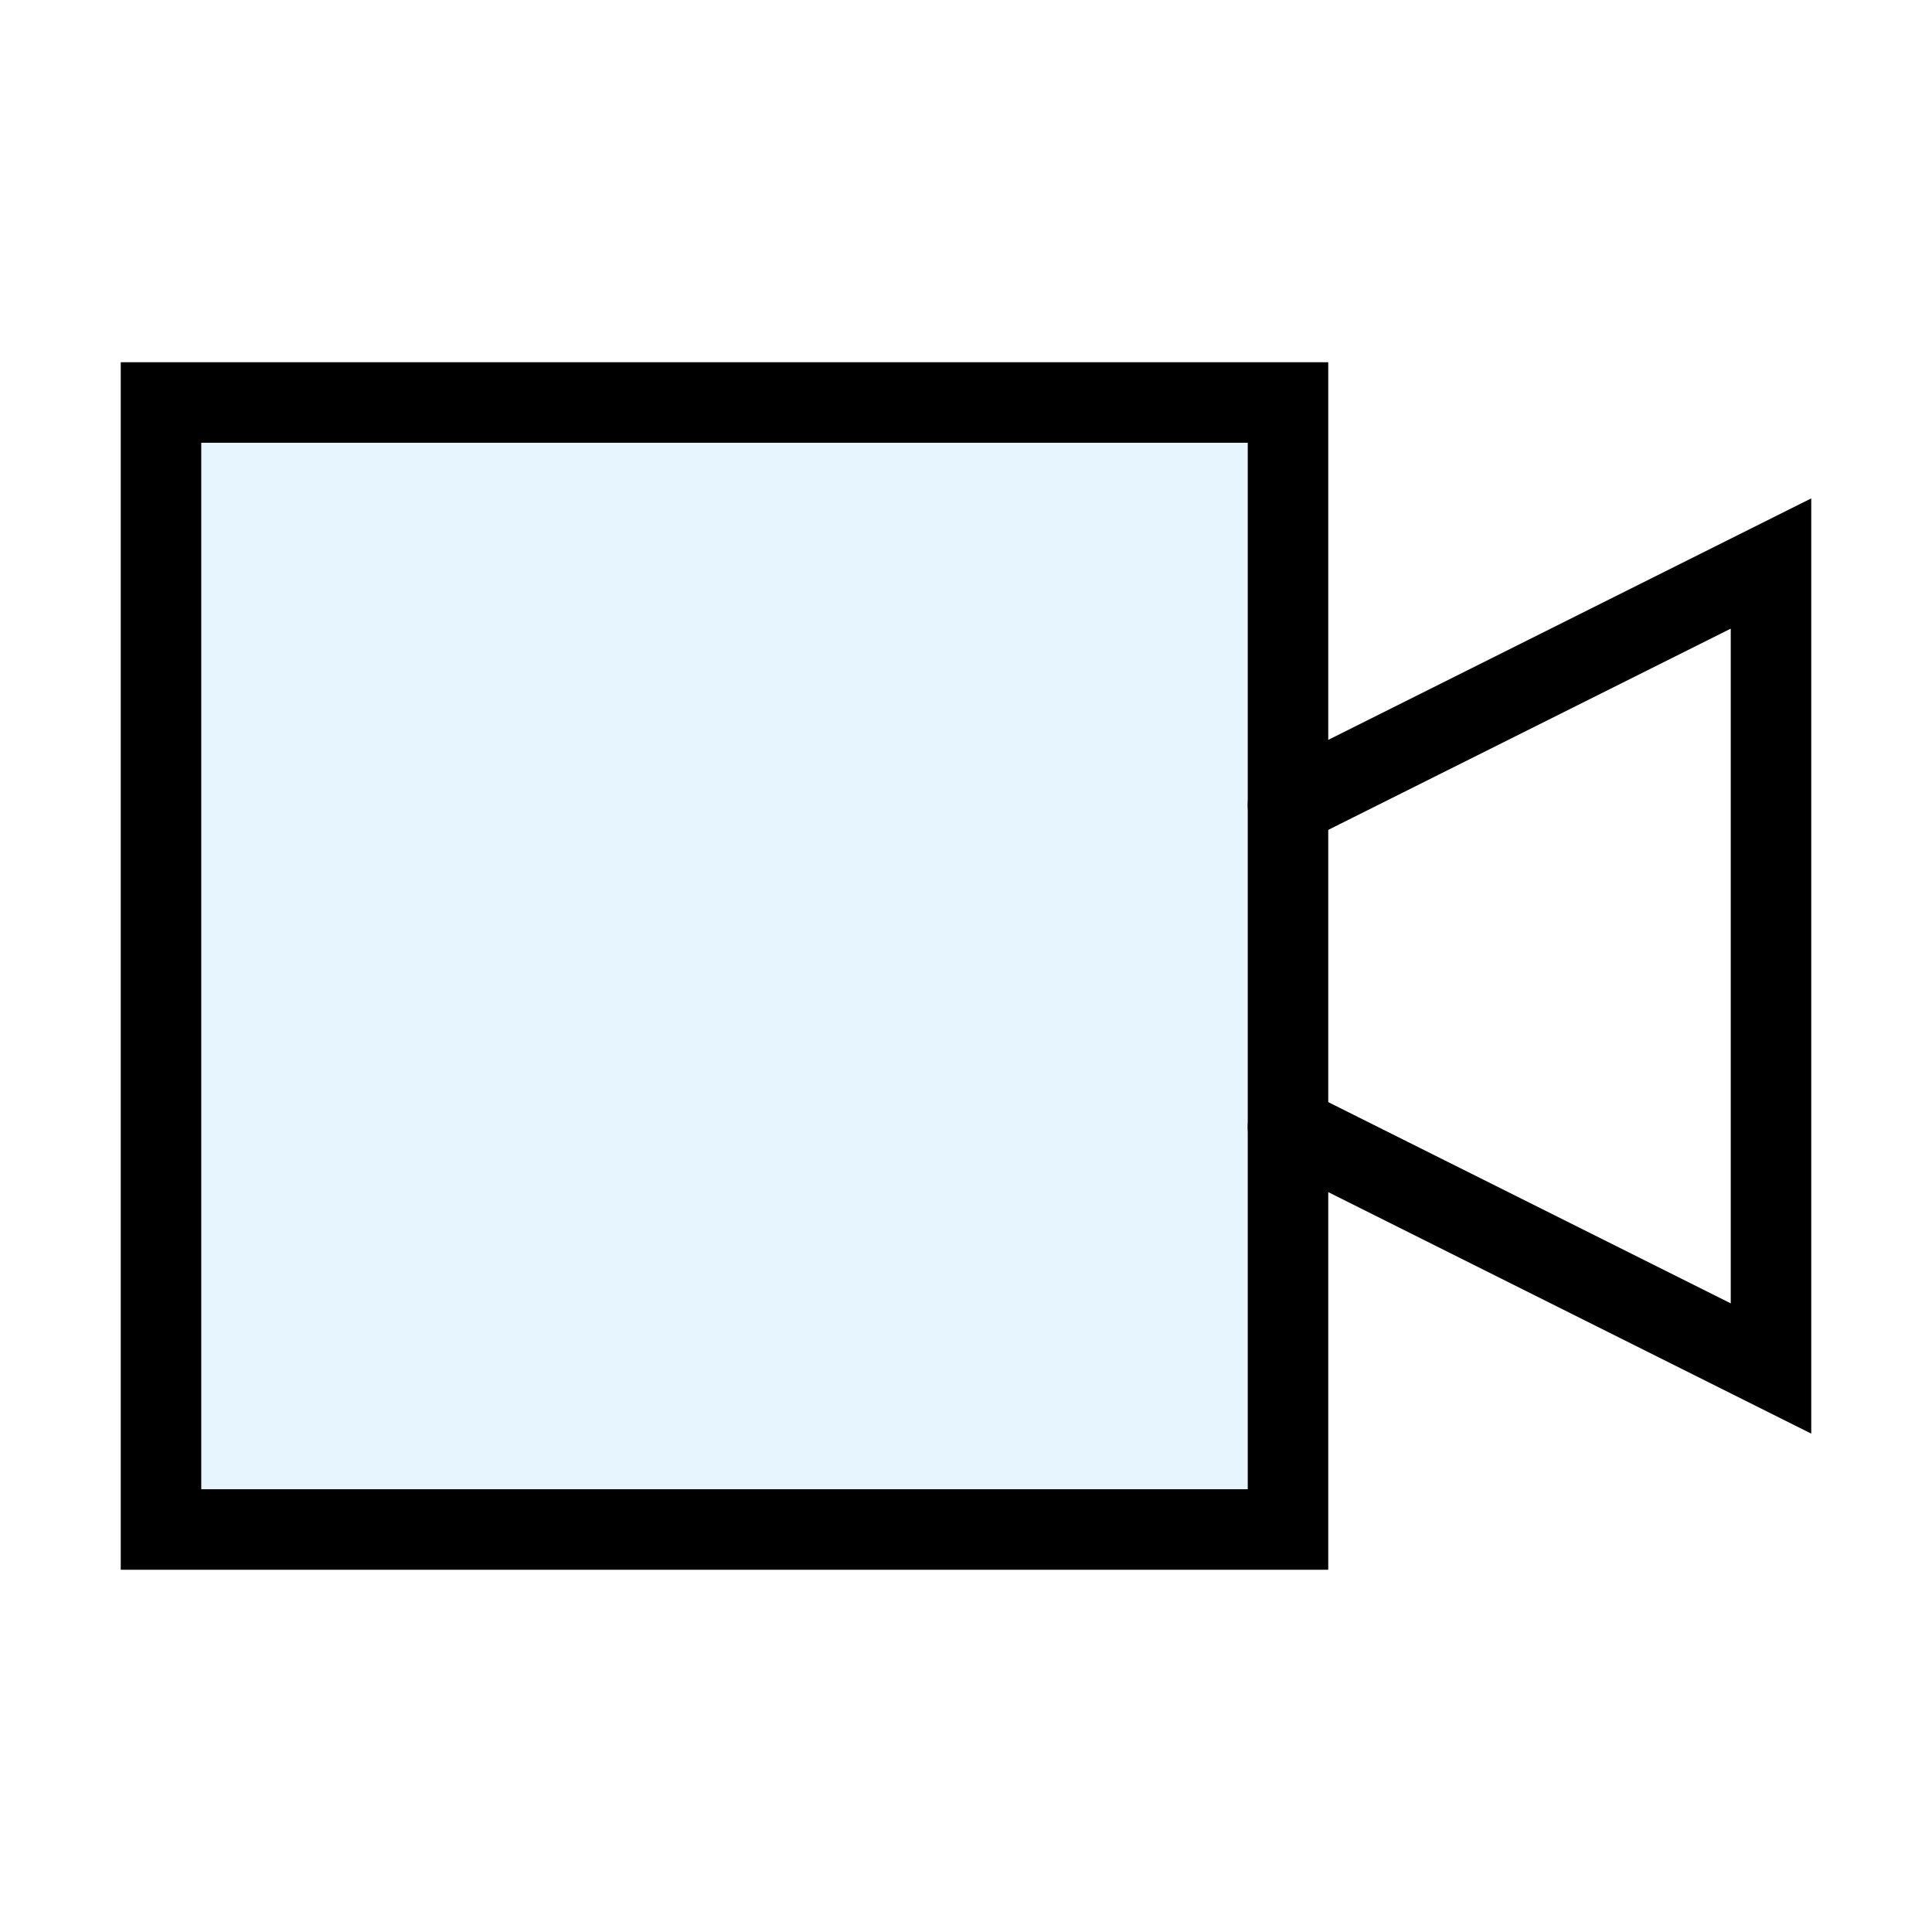 <!-- Uploaded to: SVG Repo, www.svgrepo.com, Transformed by: SVG Repo Mixer Tools -->
<svg width="800px" height="800px" viewBox="0 0 24 24" xmlns="http://www.w3.org/2000/svg" fill="none" stroke="#000000" stroke-width="1" stroke-linecap="round" stroke-linejoin="miter"><rect x="2" y="5" width="14" height="14" rx="0" fill="#059cf7" opacity="0.1" stroke-width="0"></rect><rect x="2" y="5" width="14" height="14" rx="0"></rect><polyline points="16 10 22 7 22 17 16 14" stroke-linecap="round"></polyline></svg>